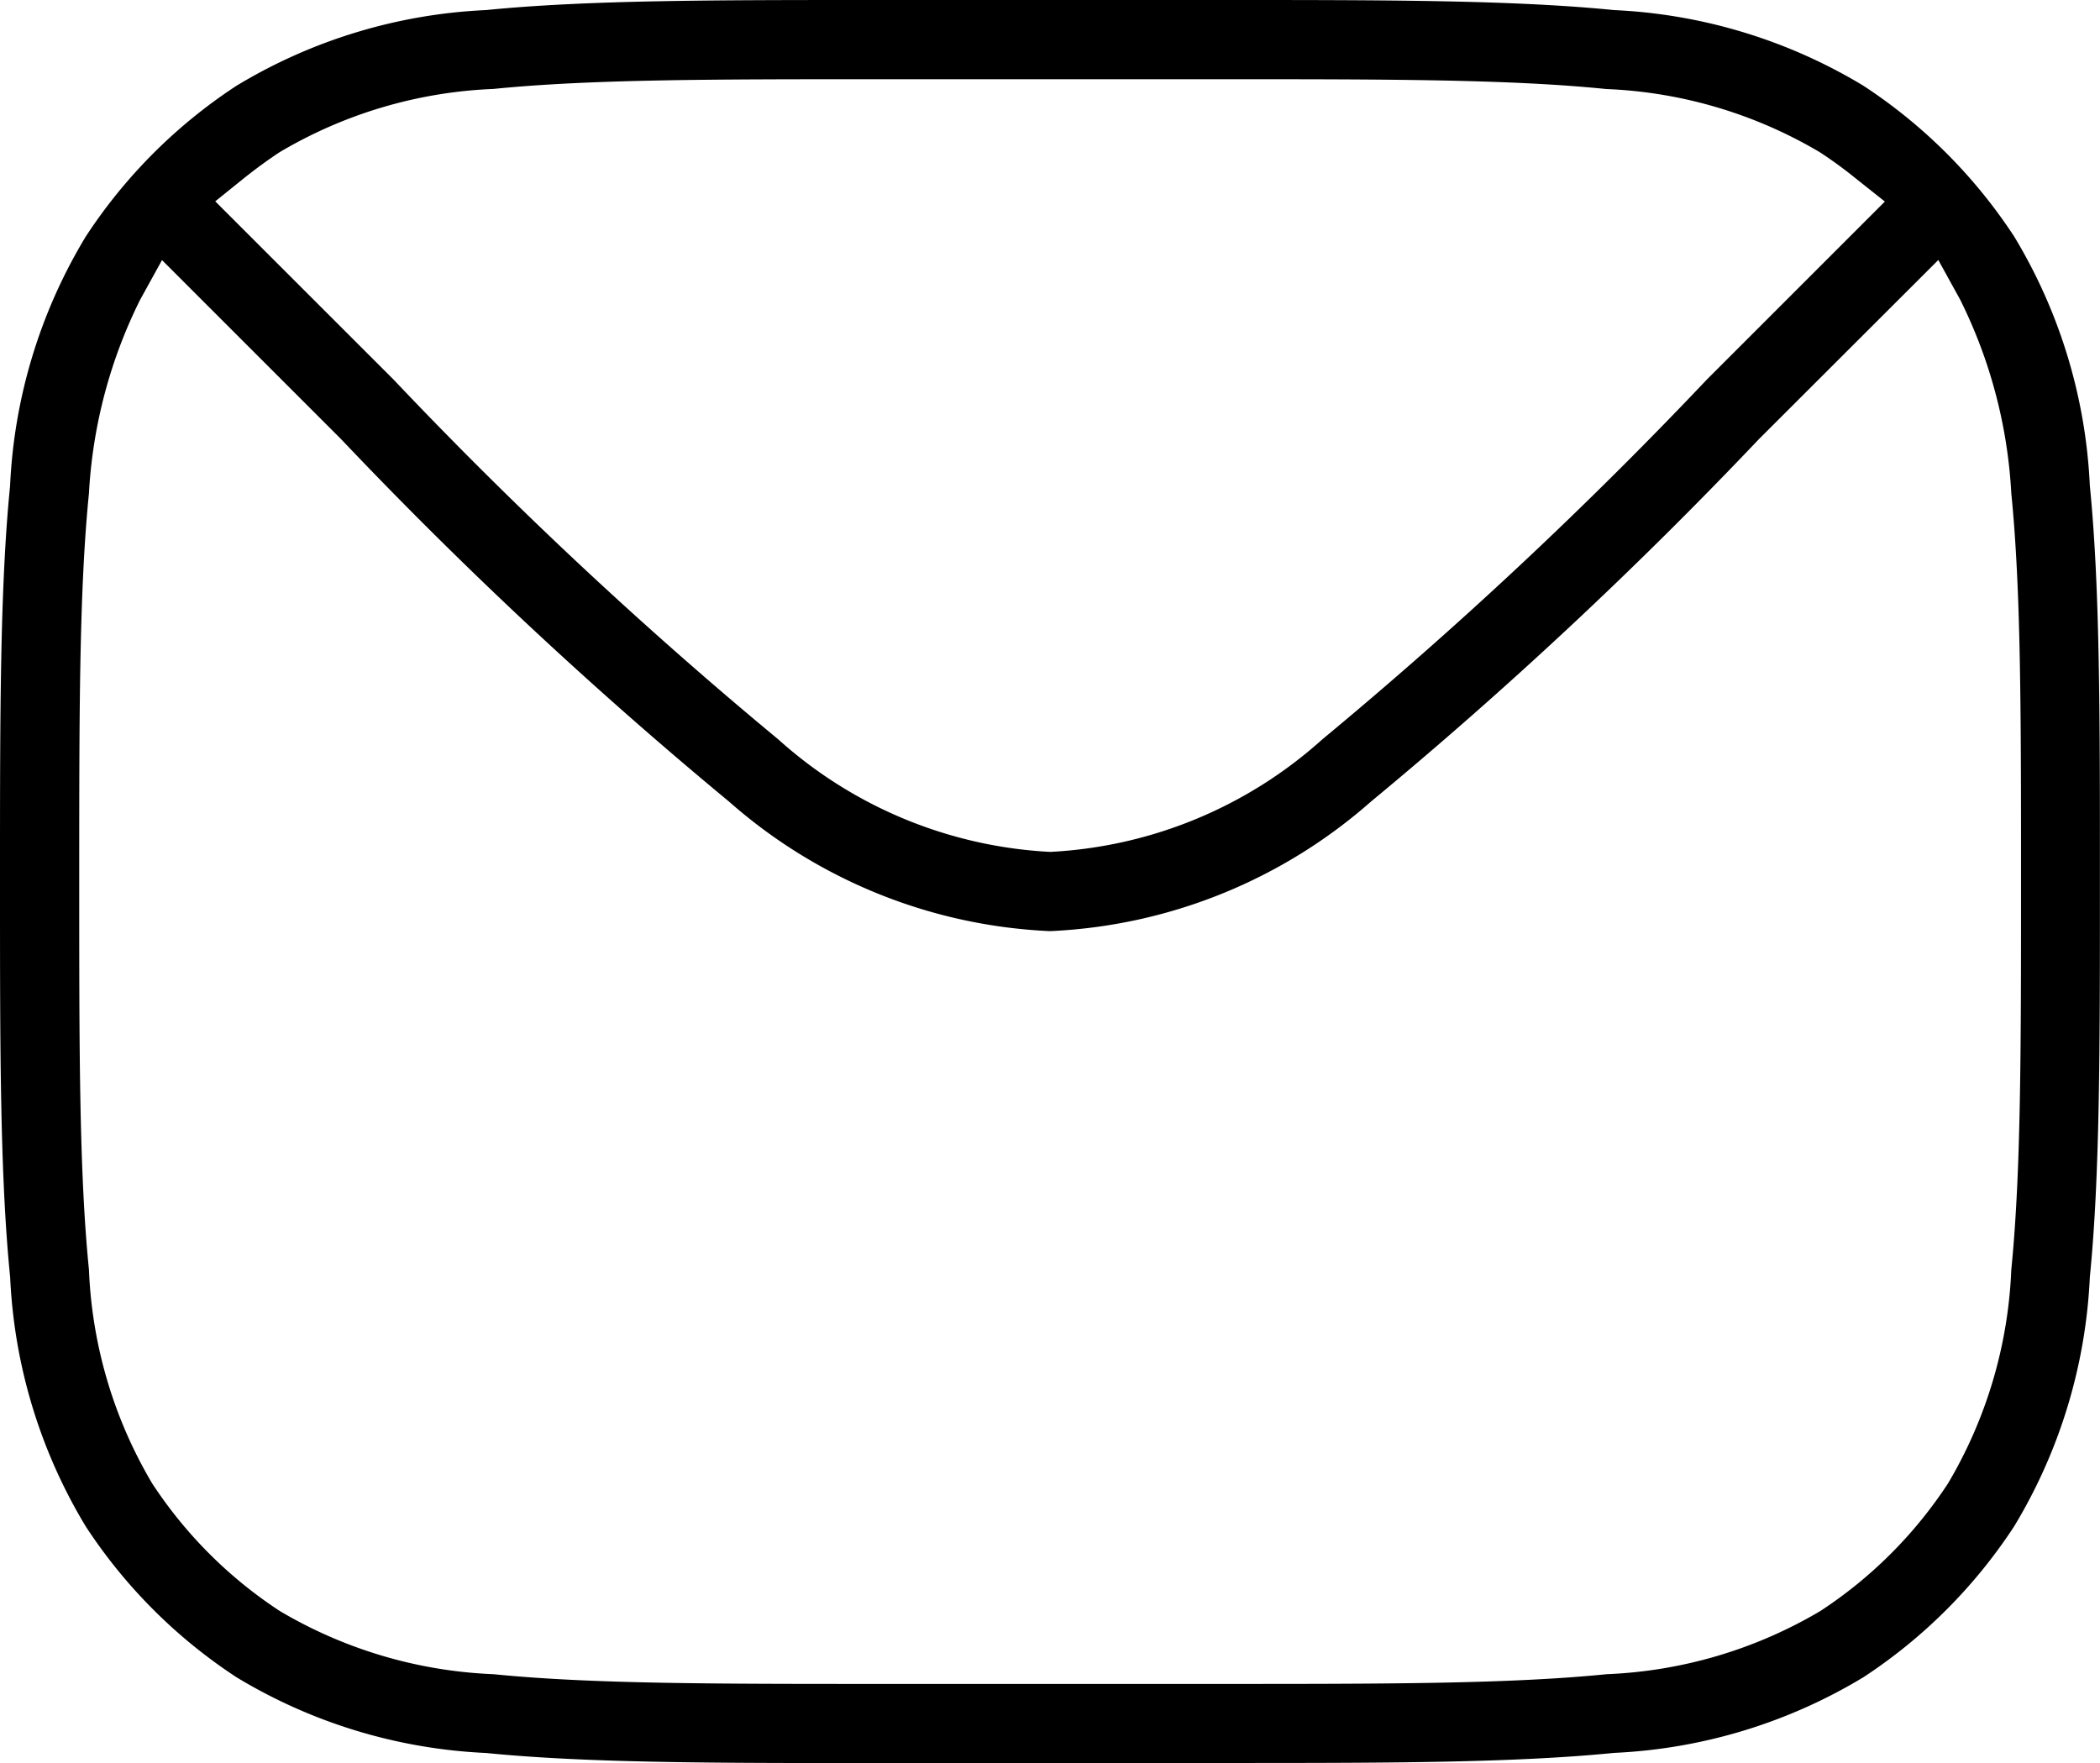 <svg xmlns="http://www.w3.org/2000/svg" width="26.083" height="21.9" viewBox="0 0 26.083 21.9">
  <g id="Group_1979" data-name="Group 1979" transform="translate(0.1 0.1)">
    <g id="Group_1982" data-name="Group 1982" transform="translate(0)">
      <path id="Path_16890" data-name="Path 16890" d="M10.8,21.7c-2.017,0-3.609,0-4.857-.125a6.459,6.459,0,0,1-3.05-.924,6.368,6.368,0,0,1-1.843-1.843,6.455,6.455,0,0,1-.924-3.05C0,14.51,0,12.917,0,10.9v-.1C0,8.783,0,7.19.125,5.943a6.451,6.451,0,0,1,.924-3.05A6.361,6.361,0,0,1,2.892,1.049,6.456,6.456,0,0,1,5.942.125C7.19,0,8.783,0,10.8,0h4.285C17.1,0,18.693,0,19.94.125a6.46,6.46,0,0,1,3.05.924,6.374,6.374,0,0,1,1.843,1.843,6.463,6.463,0,0,1,.924,3.05c.125,1.247.125,2.84.125,4.856v.1c0,2.016,0,3.609-.125,4.857a6.461,6.461,0,0,1-.924,3.05A6.368,6.368,0,0,1,22.99,20.65a6.464,6.464,0,0,1-3.05.924c-1.247.125-2.84.125-4.857.125ZM1.553,3.575A6.234,6.234,0,0,0,.905,6.021C.784,7.229.784,8.748.784,10.85s0,3.621.121,4.829a5.746,5.746,0,0,0,.8,2.7,5.585,5.585,0,0,0,1.617,1.617,5.749,5.749,0,0,0,2.7.8c1.208.121,2.727.121,4.829.121h4.183c2.1,0,3.622,0,4.829-.121a5.752,5.752,0,0,0,2.7-.8,5.585,5.585,0,0,0,1.618-1.618,5.752,5.752,0,0,0,.8-2.7c.121-1.208.121-2.727.121-4.829s0-3.621-.121-4.829a6.234,6.234,0,0,0-.647-2.446l-.336-.609L21.673,5.287a54.727,54.727,0,0,1-4.811,4.495,6.358,6.358,0,0,1-3.921,1.584A6.356,6.356,0,0,1,9.021,9.782,54.7,54.7,0,0,1,4.21,5.287L1.889,2.966ZM10.85.784c-2.1,0-3.622,0-4.829.121a5.749,5.749,0,0,0-2.7.8c-.152.1-.3.209-.444.323l-.453.365L4.715,4.683A54.336,54.336,0,0,0,9.5,9.159a5.569,5.569,0,0,0,3.445,1.423,5.568,5.568,0,0,0,3.445-1.423,54.265,54.265,0,0,0,4.782-4.475l2.289-2.289L23,2.029c-.141-.114-.291-.223-.444-.323a5.746,5.746,0,0,0-2.7-.8C18.654.784,17.135.784,15.033.784Z" stroke="#000" stroke-width="0.2" fill-rule="evenodd"/>
    </g>
  </g>
</svg>
